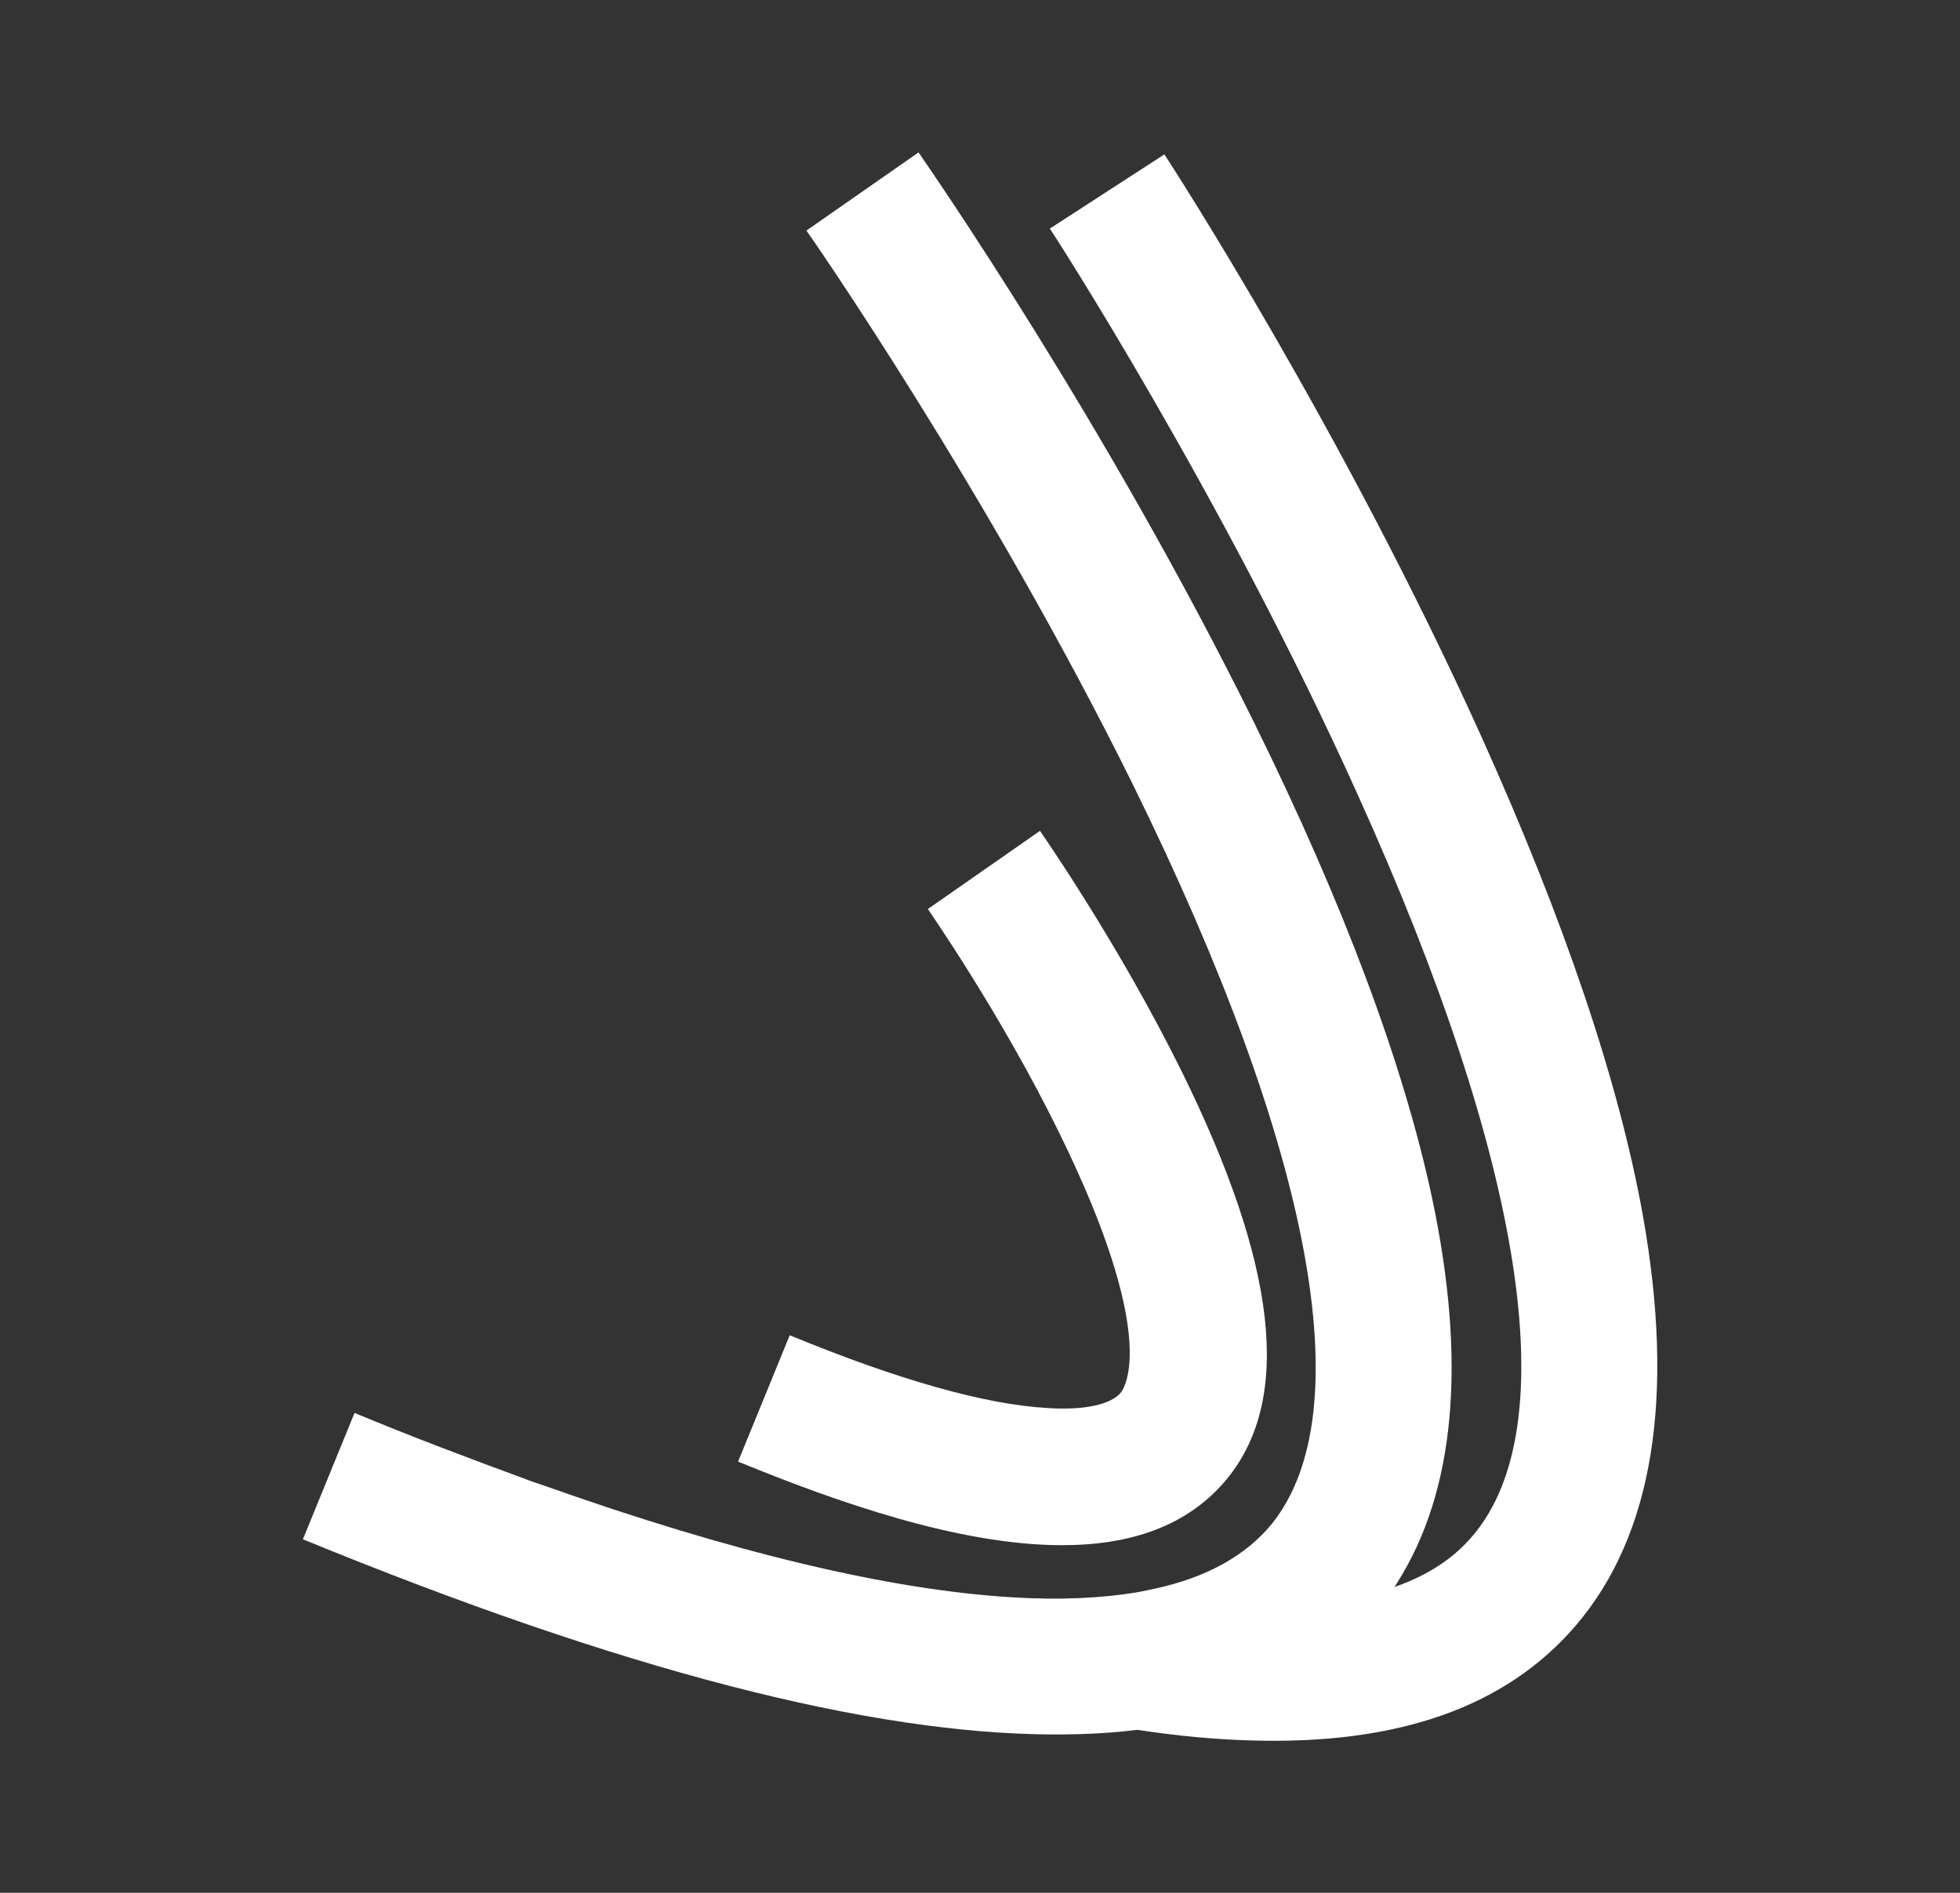 <?xml version="1.0" encoding="utf-8"?>
<!-- Generator: Adobe Illustrator 28.0.0, SVG Export Plug-In . SVG Version: 6.00 Build 0)  -->
<svg version="1.1" id="Layer_1" xmlns="http://www.w3.org/2000/svg" xmlns:xlink="http://www.w3.org/1999/xlink" x="0px" y="0px"
	 viewBox="0 0 398.6 385" style="enable-background:new 0 0 398.6 385;" xml:space="preserve">
<rect x="0" y="0" width="398.6" height="385" fill="#333333" stroke="none"/>
<style type="text/css">
	.st0{fill:#D5DBE2;}
	.st1{fill:#FFFFFF;}
	.st2{fill:#222326;}
	.st3{fill:none;stroke:#222326;stroke-width:33.339;stroke-miterlimit:10;}
	.st4{fill:none;stroke:#222326;stroke-width:23;stroke-miterlimit:10;}
	.st5{fill:#30333A;}
	.st6{fill:#333944;}
</style>
<g>
	<path class="st1" d="M216,314.3c-21,0-45.9-8.8-65.9-17l10.5-25.7c22.1,9.1,39.8,14.1,52.4,14.8c7.5,0.5,12.9-0.7,14.9-3.1
		c0.9-1.1,7.8-11.6-12.5-52.9c-11.8-24.1-26.6-45.3-26.7-45.5l22.8-15.9c0.6,0.9,16,23,28.8,48.9c19.4,39.3,22.5,66.4,9.4,82.7
		C241.6,310.6,229.6,314.3,216,314.3z"/>
	<path class="st1" d="M320.5,330.6c-14.2,16.6-36.2,24.4-66.5,23.4c-7-0.2-14.5-0.9-22.4-2.1c-0.5-0.1-0.9-0.1-1.4-0.2
		c-34.3-5.3-76.8-19.5-127.9-42.4l3.9-8.6c1.5,0.6,3,1.1,4.5,1.6c38.3,13.6,70.2,21.2,95.1,22.7c9.8,0.6,18.4,0.2,25.9-1.1
		c5,0.9,9.8,1.5,14.4,1.9c13.4,1.2,24.6,0.6,33.7-1.8c1.3-0.4,2.6-0.7,3.8-1.2c6.6-2.3,11.9-5.7,15.8-10.3
		c19-22.1,10.7-75.7-23.3-150.9C248.7,100.8,213.9,47,213.5,46.5l23.3-15.1c1.5,2.3,36.2,55.8,64.5,118.5
		c16.8,37.3,27.9,70,32.8,97.3C340.7,284.2,336.2,312.2,320.5,330.6z"/>
	<path class="st1" d="M284.1,322c-0.2,0.3-0.3,0.5-0.5,0.8c-1,1.6-2.1,3.1-3.3,4.5c-10.3,12.8-25.2,20.9-44.8,24
		c-1.3,0.2-2.5,0.4-3.8,0.5c-5.3,0.7-11,1-17,1c-37.7,0-88.5-13.2-153.1-39.7l10.5-25.7c11.8,4.9,23.2,9.2,34.1,13.2
		c1.5,0.6,3,1.1,4.5,1.6c38.3,13.6,70.2,21.2,95.1,22.7c9.8,0.6,18.4,0.2,25.9-1.1c1-0.2,2-0.4,2.9-0.6c10.8-2.3,18.8-6.8,24.1-13.3
		c18.2-22.8,8.2-76.1-28.2-150.1C201,100,164.4,47.4,164,46.9L186.8,31c1.5,2.2,38,54.6,68.4,116.3c18.1,36.7,30.2,69.1,36,96.2
		C298.3,276.9,296,303.3,284.1,322z"/>
</g>
</svg>
